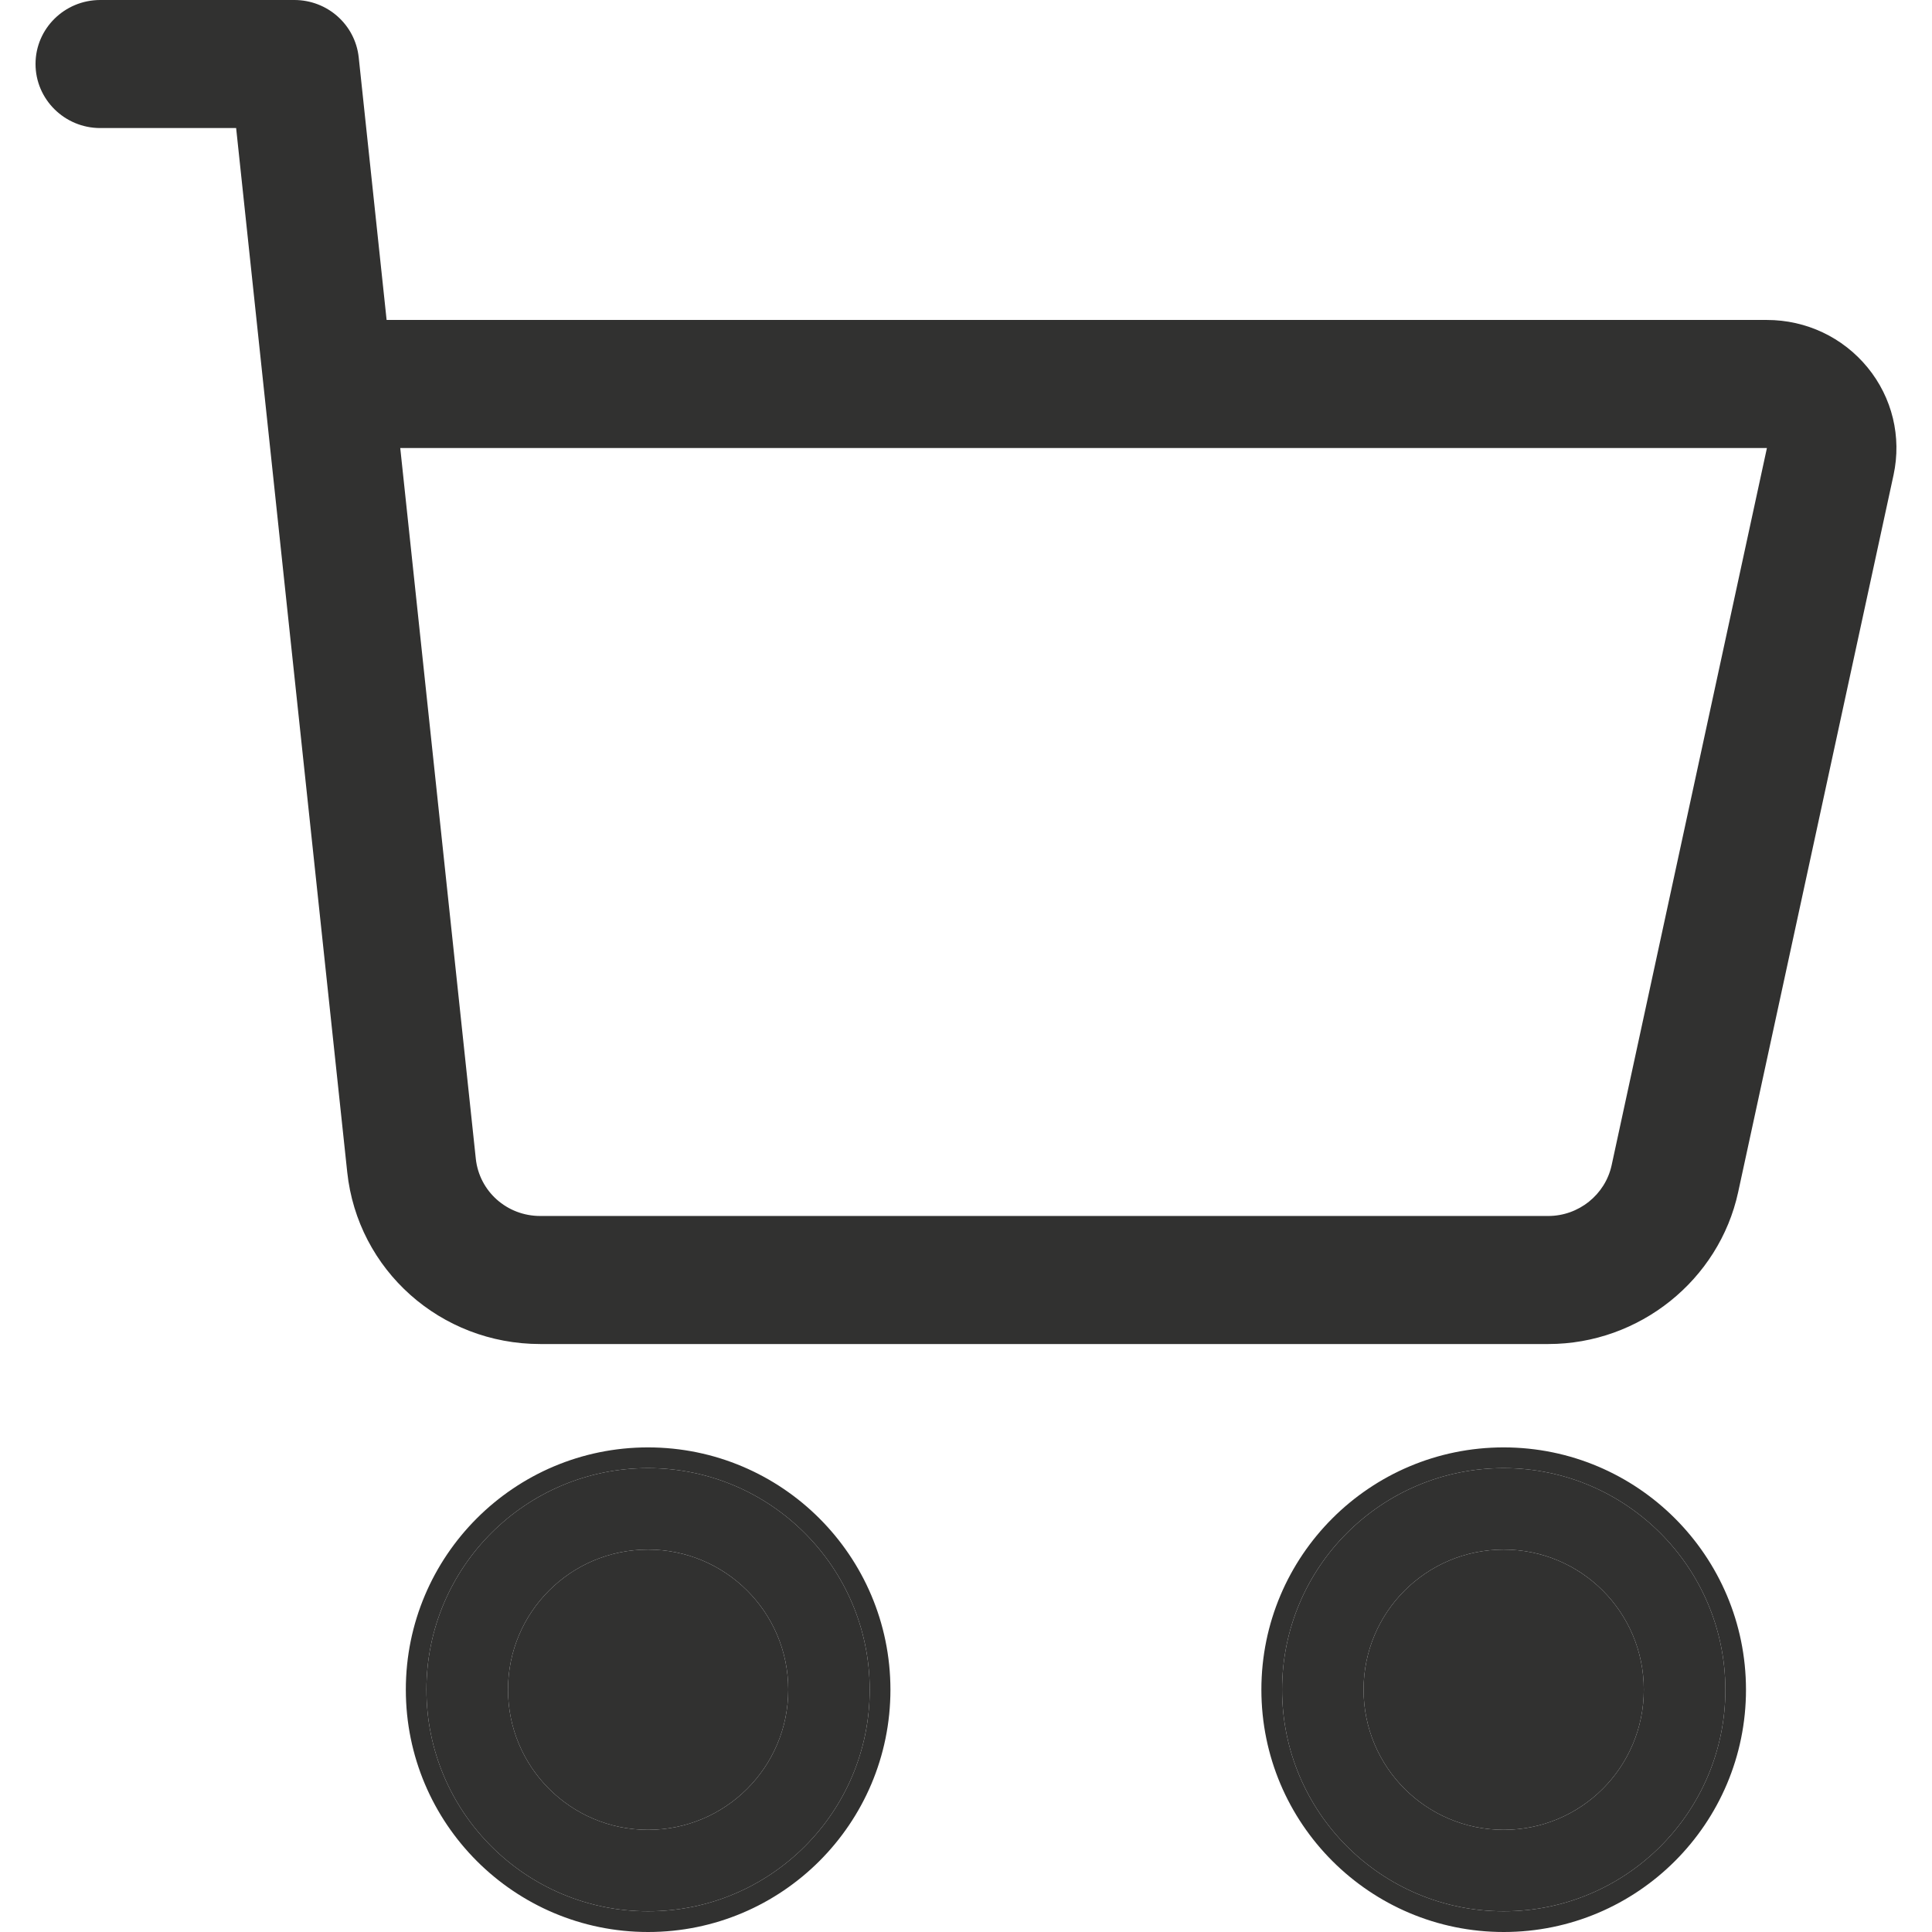 <svg width="18" height="18" viewBox="0 0 18 18" fill="none" xmlns="http://www.w3.org/2000/svg">
	<path d="M6.038 13.678C4.898 13.678 3.973 14.602 3.973 15.742C3.973 16.883 4.898 17.807 6.038 17.807C7.179 17.807 8.103 16.883 8.103 15.742C8.102 14.603 7.178 13.679 6.038 13.678ZM6.038 17.048C5.317 17.048 4.733 16.464 4.733 15.742C4.733 15.021 5.317 14.437 6.038 14.437C6.759 14.437 7.344 15.021 7.344 15.742C7.344 16.464 6.759 17.048 6.038 17.048Z" fill="#313130" />
	<path fillRule="evenodd" clipRule="evenodd" d="M8.296 15.742C8.296 16.989 7.285 18 6.038 18C4.792 18 3.781 16.989 3.781 15.742C3.781 14.496 4.792 13.485 6.038 13.485V13.678C4.898 13.678 3.973 14.602 3.973 15.742C3.973 16.883 4.898 17.807 6.038 17.807C7.179 17.807 8.103 16.883 8.103 15.742C8.102 14.603 7.178 13.679 6.038 13.678V13.485C7.285 13.486 8.295 14.496 8.296 15.742ZM4.925 15.742C4.925 16.357 5.424 16.856 6.038 16.856C6.653 16.856 7.151 16.357 7.151 15.742C7.151 15.128 6.653 14.629 6.038 14.629C5.424 14.629 4.925 15.128 4.925 15.742ZM4.733 15.742C4.733 16.464 5.317 17.048 6.038 17.048C6.759 17.048 7.344 16.464 7.344 15.742C7.344 15.021 6.759 14.437 6.038 14.437C5.317 14.437 4.733 15.021 4.733 15.742Z" fill="#313130" />
	<path d="M14.01 13.678C12.869 13.678 11.945 14.602 11.945 15.742C11.945 16.883 12.869 17.807 14.01 17.807C15.15 17.807 16.075 16.883 16.075 15.742C16.073 14.603 15.149 13.679 14.01 13.678ZM14.01 17.048C13.288 17.048 12.704 16.464 12.704 15.742C12.704 15.021 13.288 14.437 14.01 14.437C14.731 14.437 15.315 15.021 15.315 15.742C15.315 16.464 14.731 17.048 14.01 17.048Z" fill="#313130" />
	<path fillRule="evenodd" clipRule="evenodd" d="M16.267 15.742C16.267 16.989 15.256 18 14.01 18C12.763 18 11.752 16.989 11.752 15.742C11.752 14.496 12.763 13.485 14.01 13.485L14.01 13.678C12.869 13.678 11.945 14.602 11.945 15.742C11.945 16.883 12.869 17.807 14.01 17.807C15.15 17.807 16.075 16.883 16.075 15.742C16.073 14.603 15.149 13.679 14.01 13.678L14.01 13.485C15.256 13.486 16.266 14.496 16.267 15.742ZM12.896 15.742C12.896 16.357 13.395 16.856 14.01 16.856C14.624 16.856 15.123 16.357 15.123 15.742C15.123 15.128 14.624 14.629 14.01 14.629C13.395 14.629 12.896 15.128 12.896 15.742ZM12.704 15.742C12.704 16.464 13.288 17.048 14.01 17.048C14.731 17.048 15.315 16.464 15.315 15.742C15.315 15.021 14.731 14.437 14.01 14.437C13.288 14.437 12.704 15.021 12.704 15.742Z" fill="#313130" />
	<path d="M2.2 1.193C2.274 1.897 3.106 9.713 3.235 10.92C3.332 11.833 4.105 12.522 5.033 12.522H14.426C15.273 12.522 16.016 11.927 16.194 11.107L17.642 4.424C17.718 4.07 17.63 3.705 17.4 3.424C17.17 3.143 16.828 2.981 16.462 2.981H3.602L3.342 0.534C3.309 0.23 3.051 0 2.742 0H0.934C0.601 0 0.331 0.267 0.331 0.596C0.331 0.925 0.601 1.193 0.934 1.193H2.2ZM16.462 4.174L15.015 10.857C14.955 11.131 14.708 11.329 14.425 11.329H5.033C4.723 11.329 4.466 11.1 4.433 10.796L3.729 4.174H16.462Z" fill="#313130" />
</svg>
